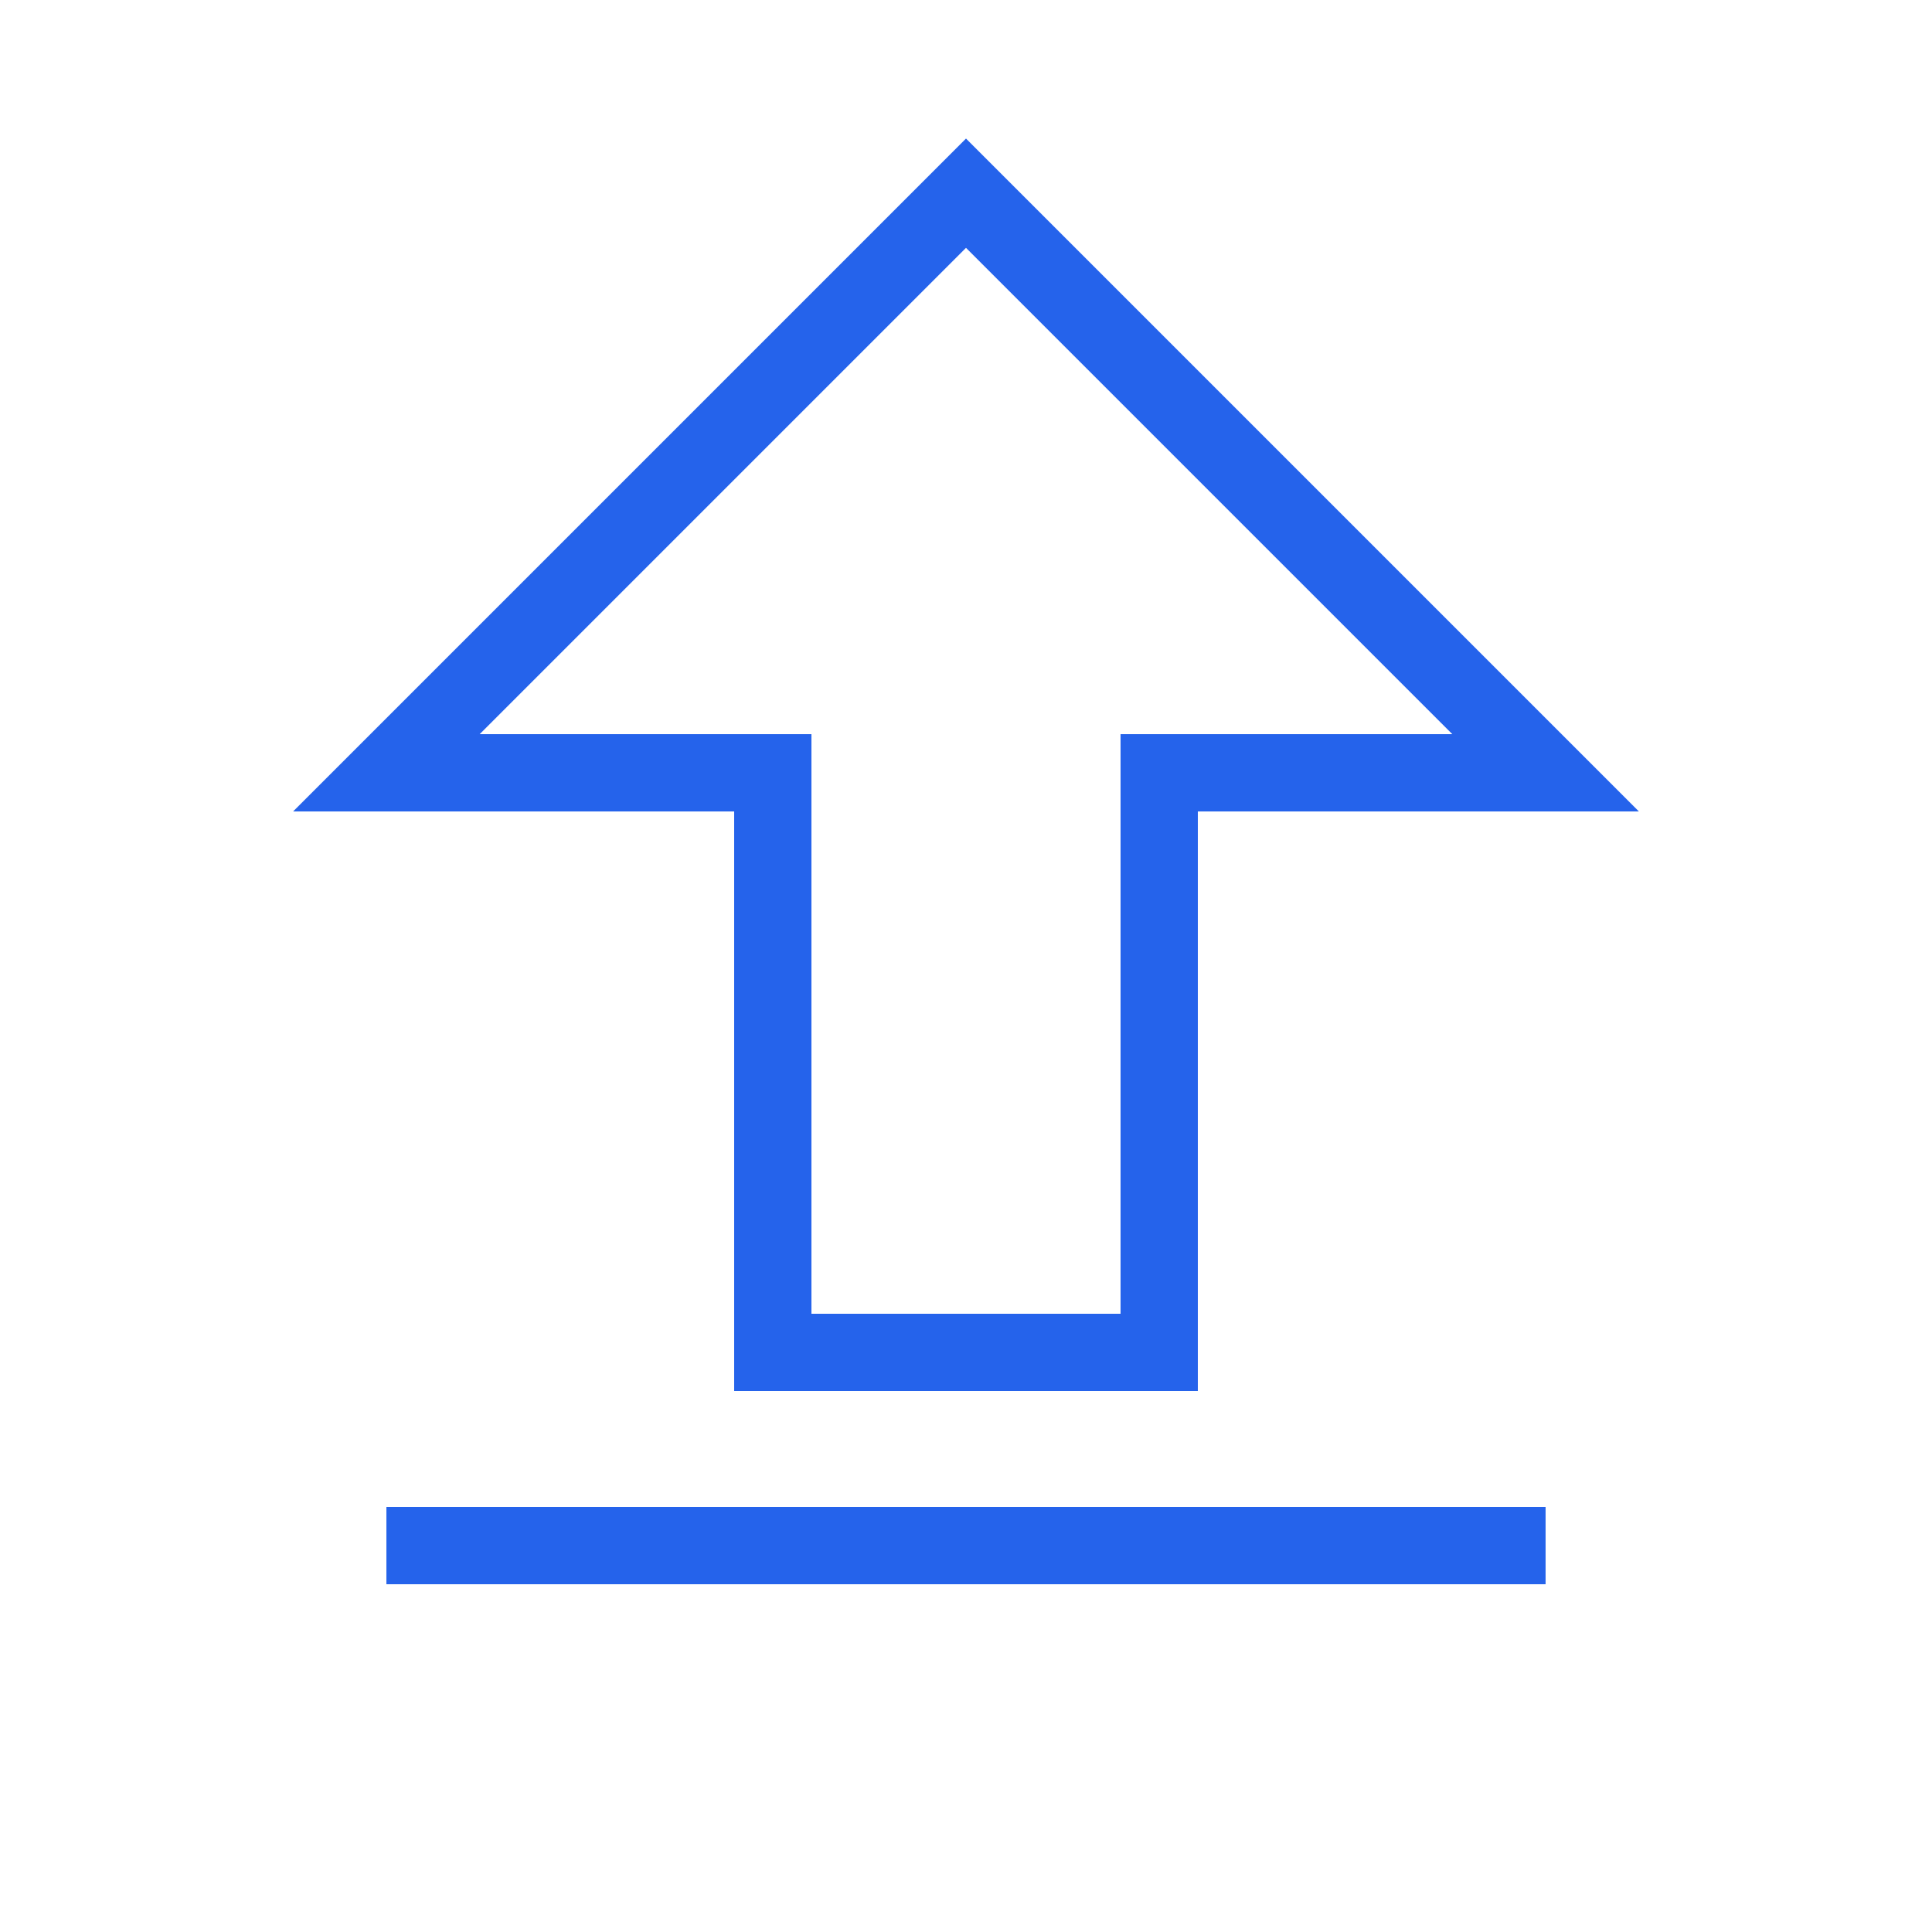 <svg width="50" height="50" viewBox="0 0 50 50" fill="none" xmlns="http://www.w3.org/2000/svg">
    <path d="M25 5L40 20H30V35H20V20H10L25 5Z" stroke="#2563eb" stroke-width="2"/>
    <path d="M10 40H40" stroke="#2563eb" stroke-width="2"/>
</svg> 